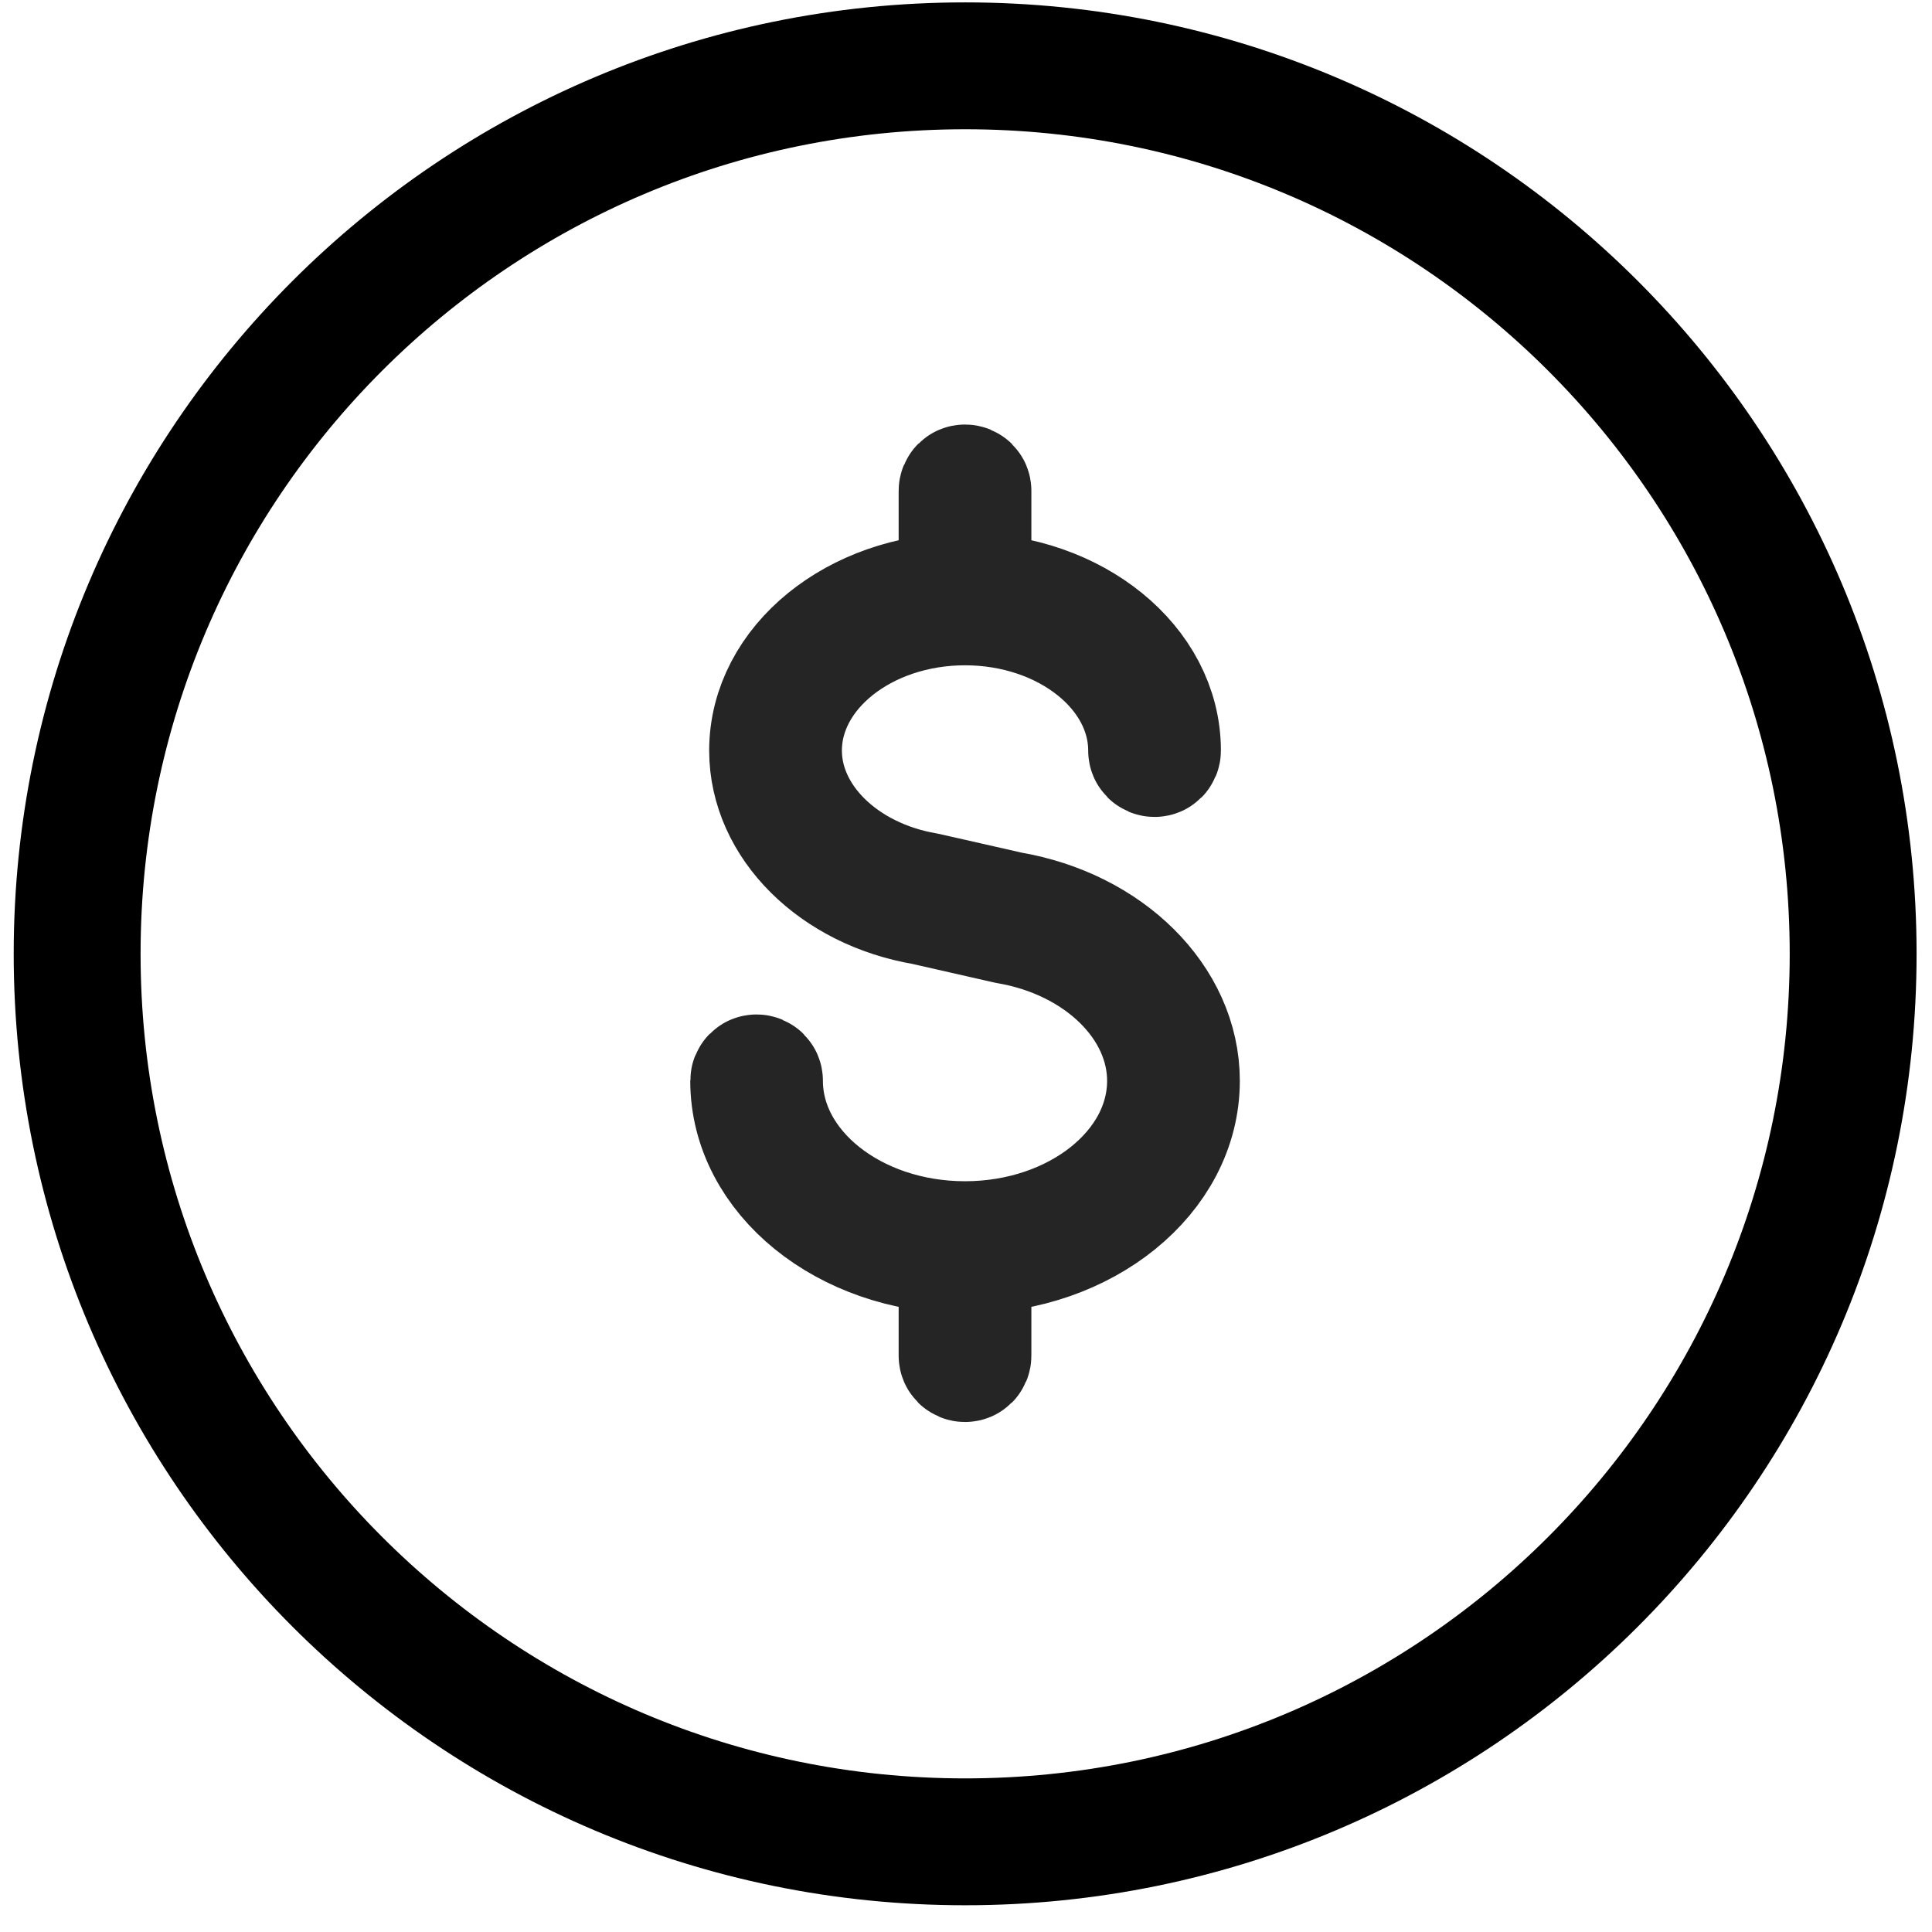 <?xml version="1.0" encoding="UTF-8" standalone="no"?>
<!DOCTYPE svg PUBLIC "-//W3C//DTD SVG 1.1//EN" "http://www.w3.org/Graphics/SVG/1.1/DTD/svg11.dtd">
<svg width="100%" height="100%" viewBox="0 0 23 23" version="1.1" xmlns="http://www.w3.org/2000/svg" xmlns:xlink="http://www.w3.org/1999/xlink" xml:space="preserve" xmlns:serif="http://www.serif.com/" style="fill-rule:evenodd;clip-rule:evenodd;stroke-linecap:round;stroke-linejoin:round;stroke-miterlimit:2;">
    <g transform="matrix(1,0,0,1,-1562.25,-221.25)">
        <g transform="matrix(1,0,0,1,0,196)">
            <g transform="matrix(0.037,0,0,0.037,1538.22,21.009)">
                <g transform="matrix(1,0,0,1,-3254.29,-1007.92)">
                    <path d="M4500,1429.43C4500,1271.64 4372.08,1143.72 4214.29,1143.72C4056.49,1143.72 3928.57,1271.64 3928.57,1429.43C3928.57,1587.23 4056.49,1715.15 4214.29,1715.15C4372.08,1715.15 4500,1587.23 4500,1429.43Z" style="fill:none;stroke:black;stroke-width:40.82px;"/>
                </g>
                <g transform="matrix(19.323,0,0,19.323,-2172.77,-2065.67)">
                    <path d="M165.645,130.831C165.645,129.504 164.474,128.342 162.863,128.067L161.471,127.751C160.05,127.508 159.019,126.491 159.019,125.332C159.019,123.968 160.412,122.857 162.124,122.857C163.836,122.857 165.23,123.968 165.23,125.332C165.23,125.359 165.252,125.382 165.28,125.382C165.308,125.382 165.33,125.359 165.33,125.332C165.33,123.926 163.918,122.784 162.174,122.762L162.174,121.008C162.174,120.98 162.152,120.958 162.124,120.958C162.096,120.958 162.074,120.98 162.074,121.008L162.074,122.762C160.33,122.784 158.919,123.926 158.919,125.332C158.919,126.54 159.985,127.599 161.452,127.849L162.843,128.165C164.409,128.432 165.545,129.553 165.545,130.831C165.545,132.334 164.01,133.558 162.124,133.558C160.238,133.558 158.703,132.334 158.703,130.831C158.703,130.804 158.681,130.781 158.653,130.781C158.625,130.781 158.604,130.804 158.604,130.831C158.604,132.376 160.156,133.631 162.074,133.653L162.074,135.407C162.074,135.435 162.096,135.457 162.124,135.457C162.152,135.457 162.174,135.435 162.174,135.407L162.174,133.653C164.092,133.631 165.645,132.376 165.645,130.831Z" style="fill:none;stroke:rgb(37,37,37);stroke-width:2.11px;"/>
                </g>
            </g>
        </g>
    </g>
</svg>
